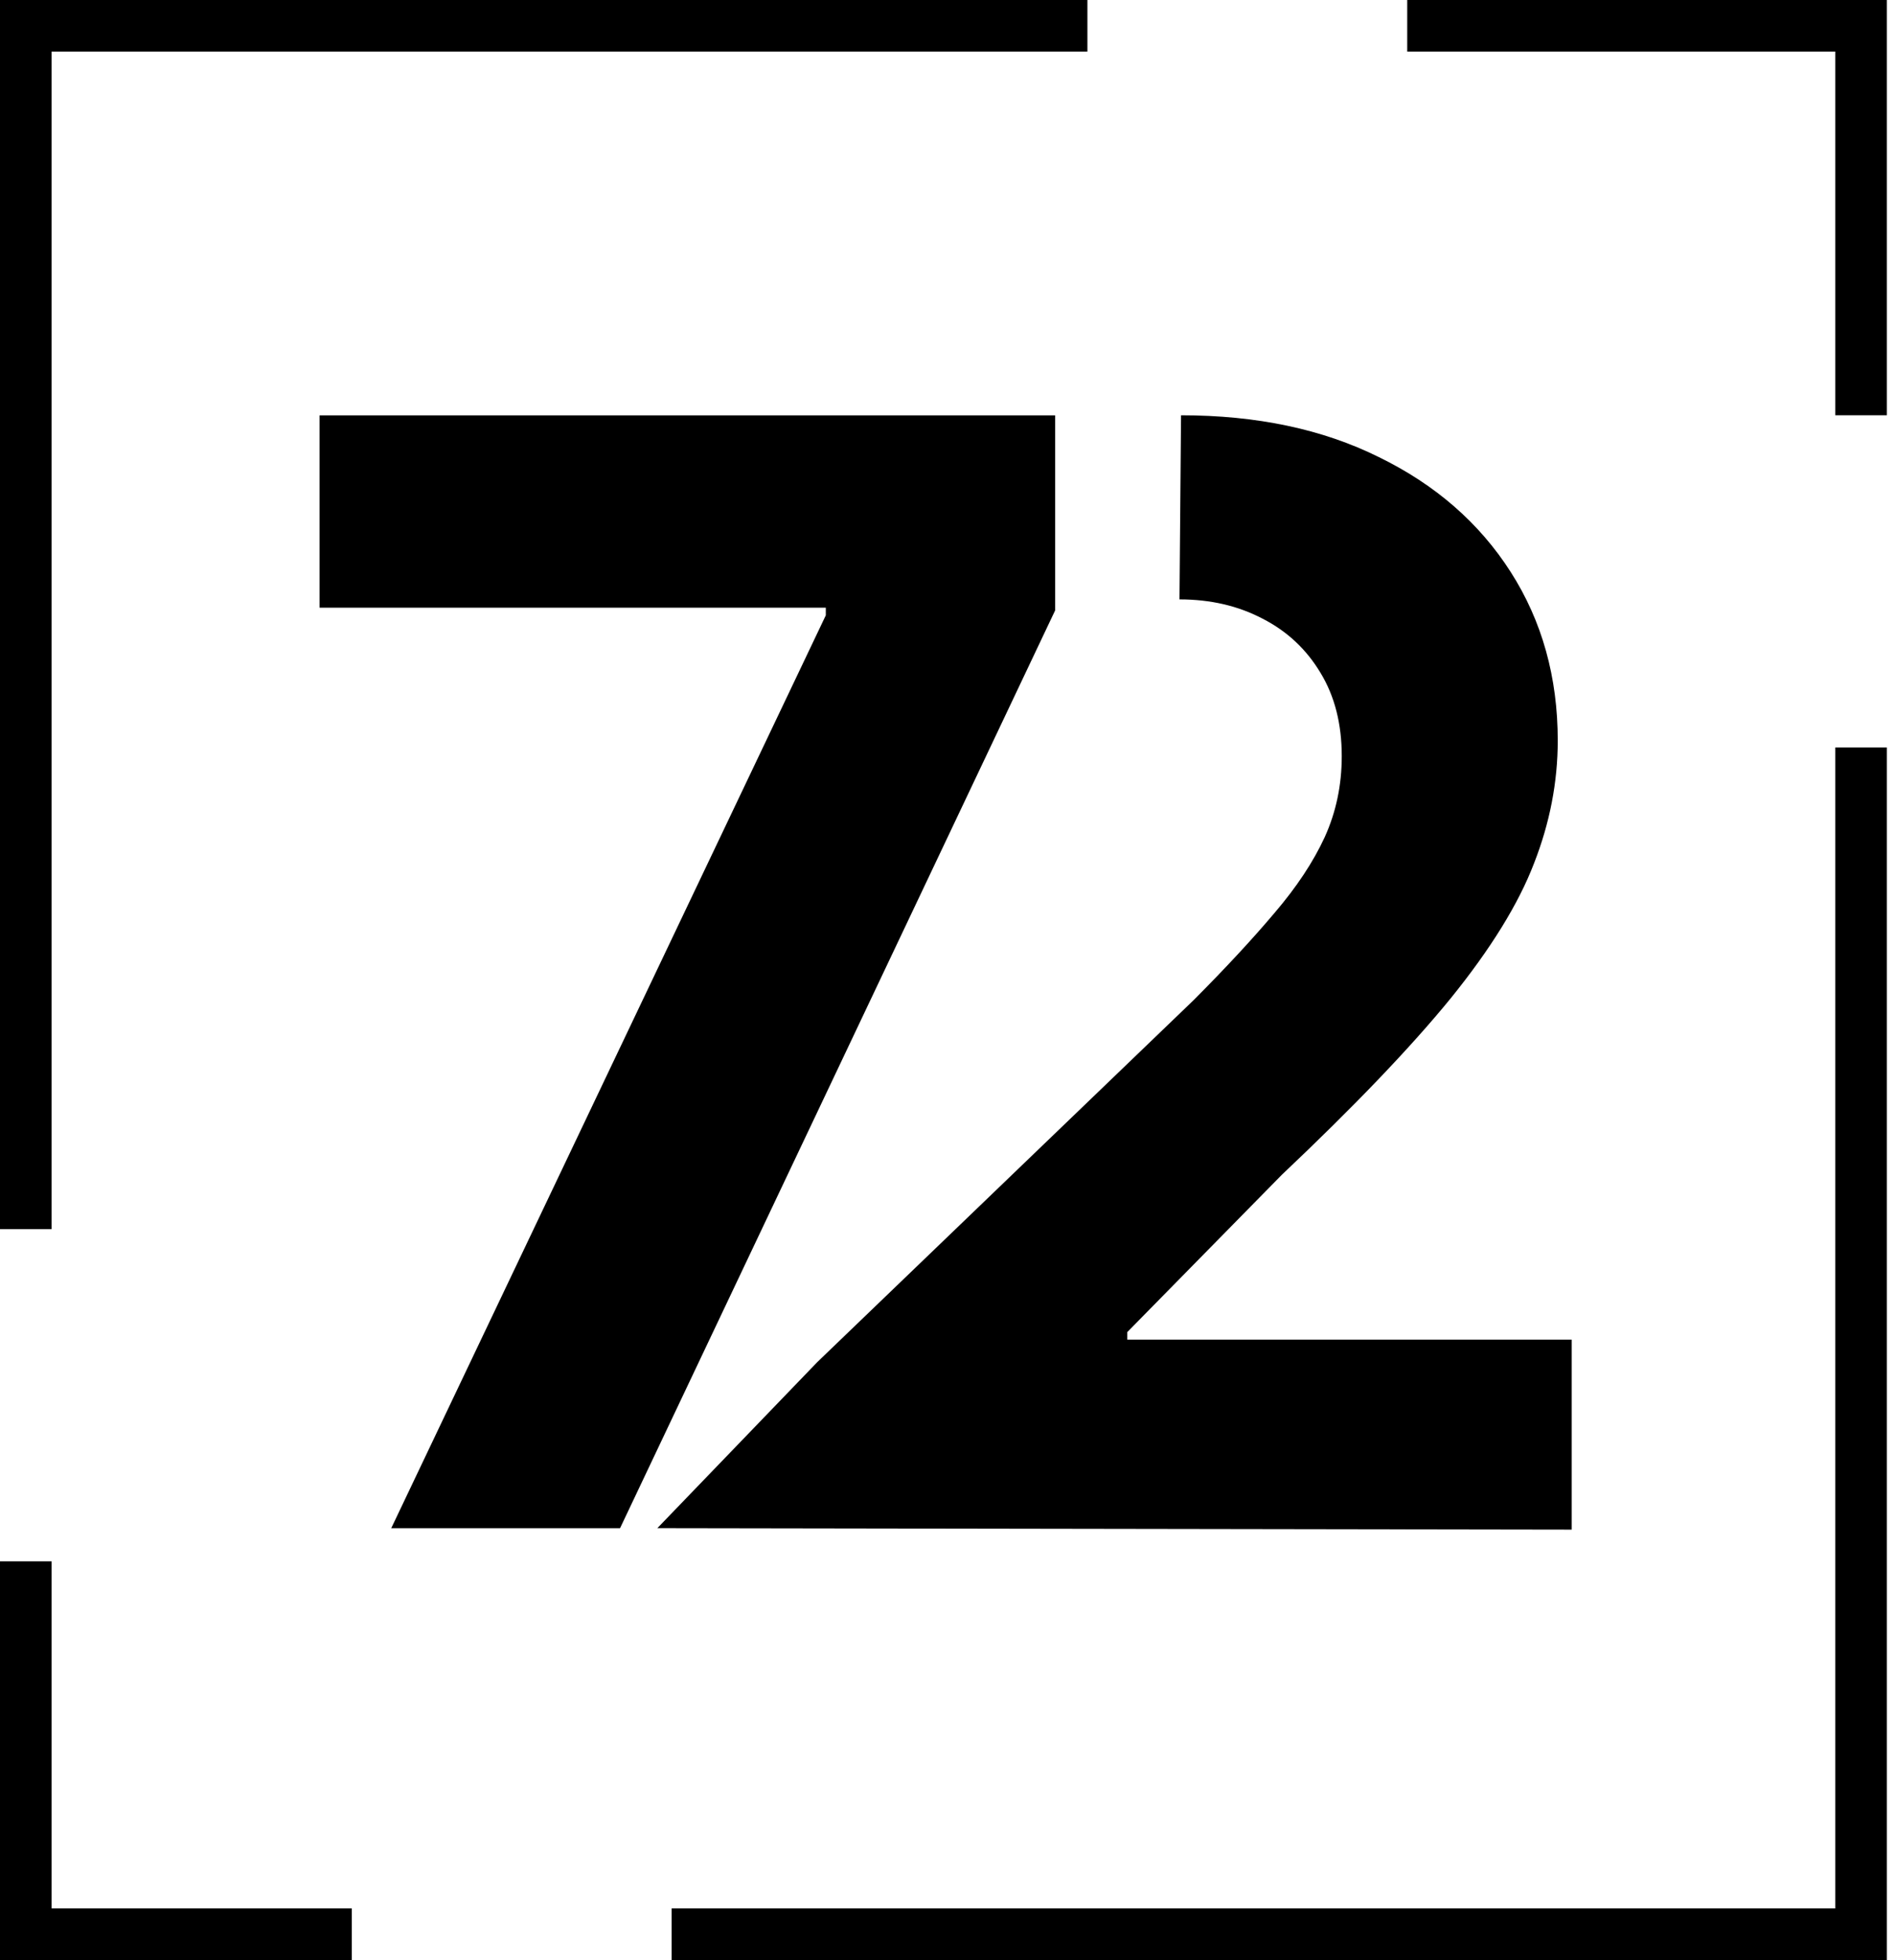 <svg width="147" height="152" viewBox="0 0 147 152" fill="none" xmlns="http://www.w3.org/2000/svg">
<path fill-rule="evenodd" clip-rule="evenodd" d="M63.397 105.634L50.991 118.509L121.92 118.622V103.886H87.447V103.303L99.433 91.107C105.071 85.778 109.441 81.213 112.541 77.412C115.64 73.582 117.792 70.099 118.994 66.963C120.223 63.827 120.838 60.65 120.838 57.431C120.838 52.519 119.622 48.162 117.19 44.36C114.759 40.558 111.351 37.589 106.969 35.452C102.613 33.287 97.495 32.205 91.616 32.205L91.614 32.205C91.613 32.205 91.612 32.205 91.612 32.205C91.612 32.205 91.614 32.205 91.616 32.205L91.496 46.483C93.901 46.483 96.052 46.983 97.95 47.982C99.847 48.953 101.343 50.354 102.439 52.186C103.535 53.99 104.083 56.14 104.083 58.638C104.083 60.886 103.642 62.981 102.76 64.924C101.878 66.838 100.582 68.795 98.872 70.793C97.188 72.791 95.104 75.039 92.618 77.536L63.397 105.634ZM64.06 47.718L30.348 118.515H48.097L81.849 47.339V32.21H24.789V47.128H64.06V47.718Z" fill="black"/>
<path fill-rule="evenodd" clip-rule="evenodd" d="M84.353 0H4H0V4V95.322H4V4H84.353V0ZM109.162 4H142.37V32.203H146.37V4V0H142.37H109.162V4ZM142.37 57.965V148H52.099V152H142.37H146.37V148V57.965H142.37ZM4 148H27.291V152H4H0V148V121.084H4V148Z" fill="black"/>
</svg>

